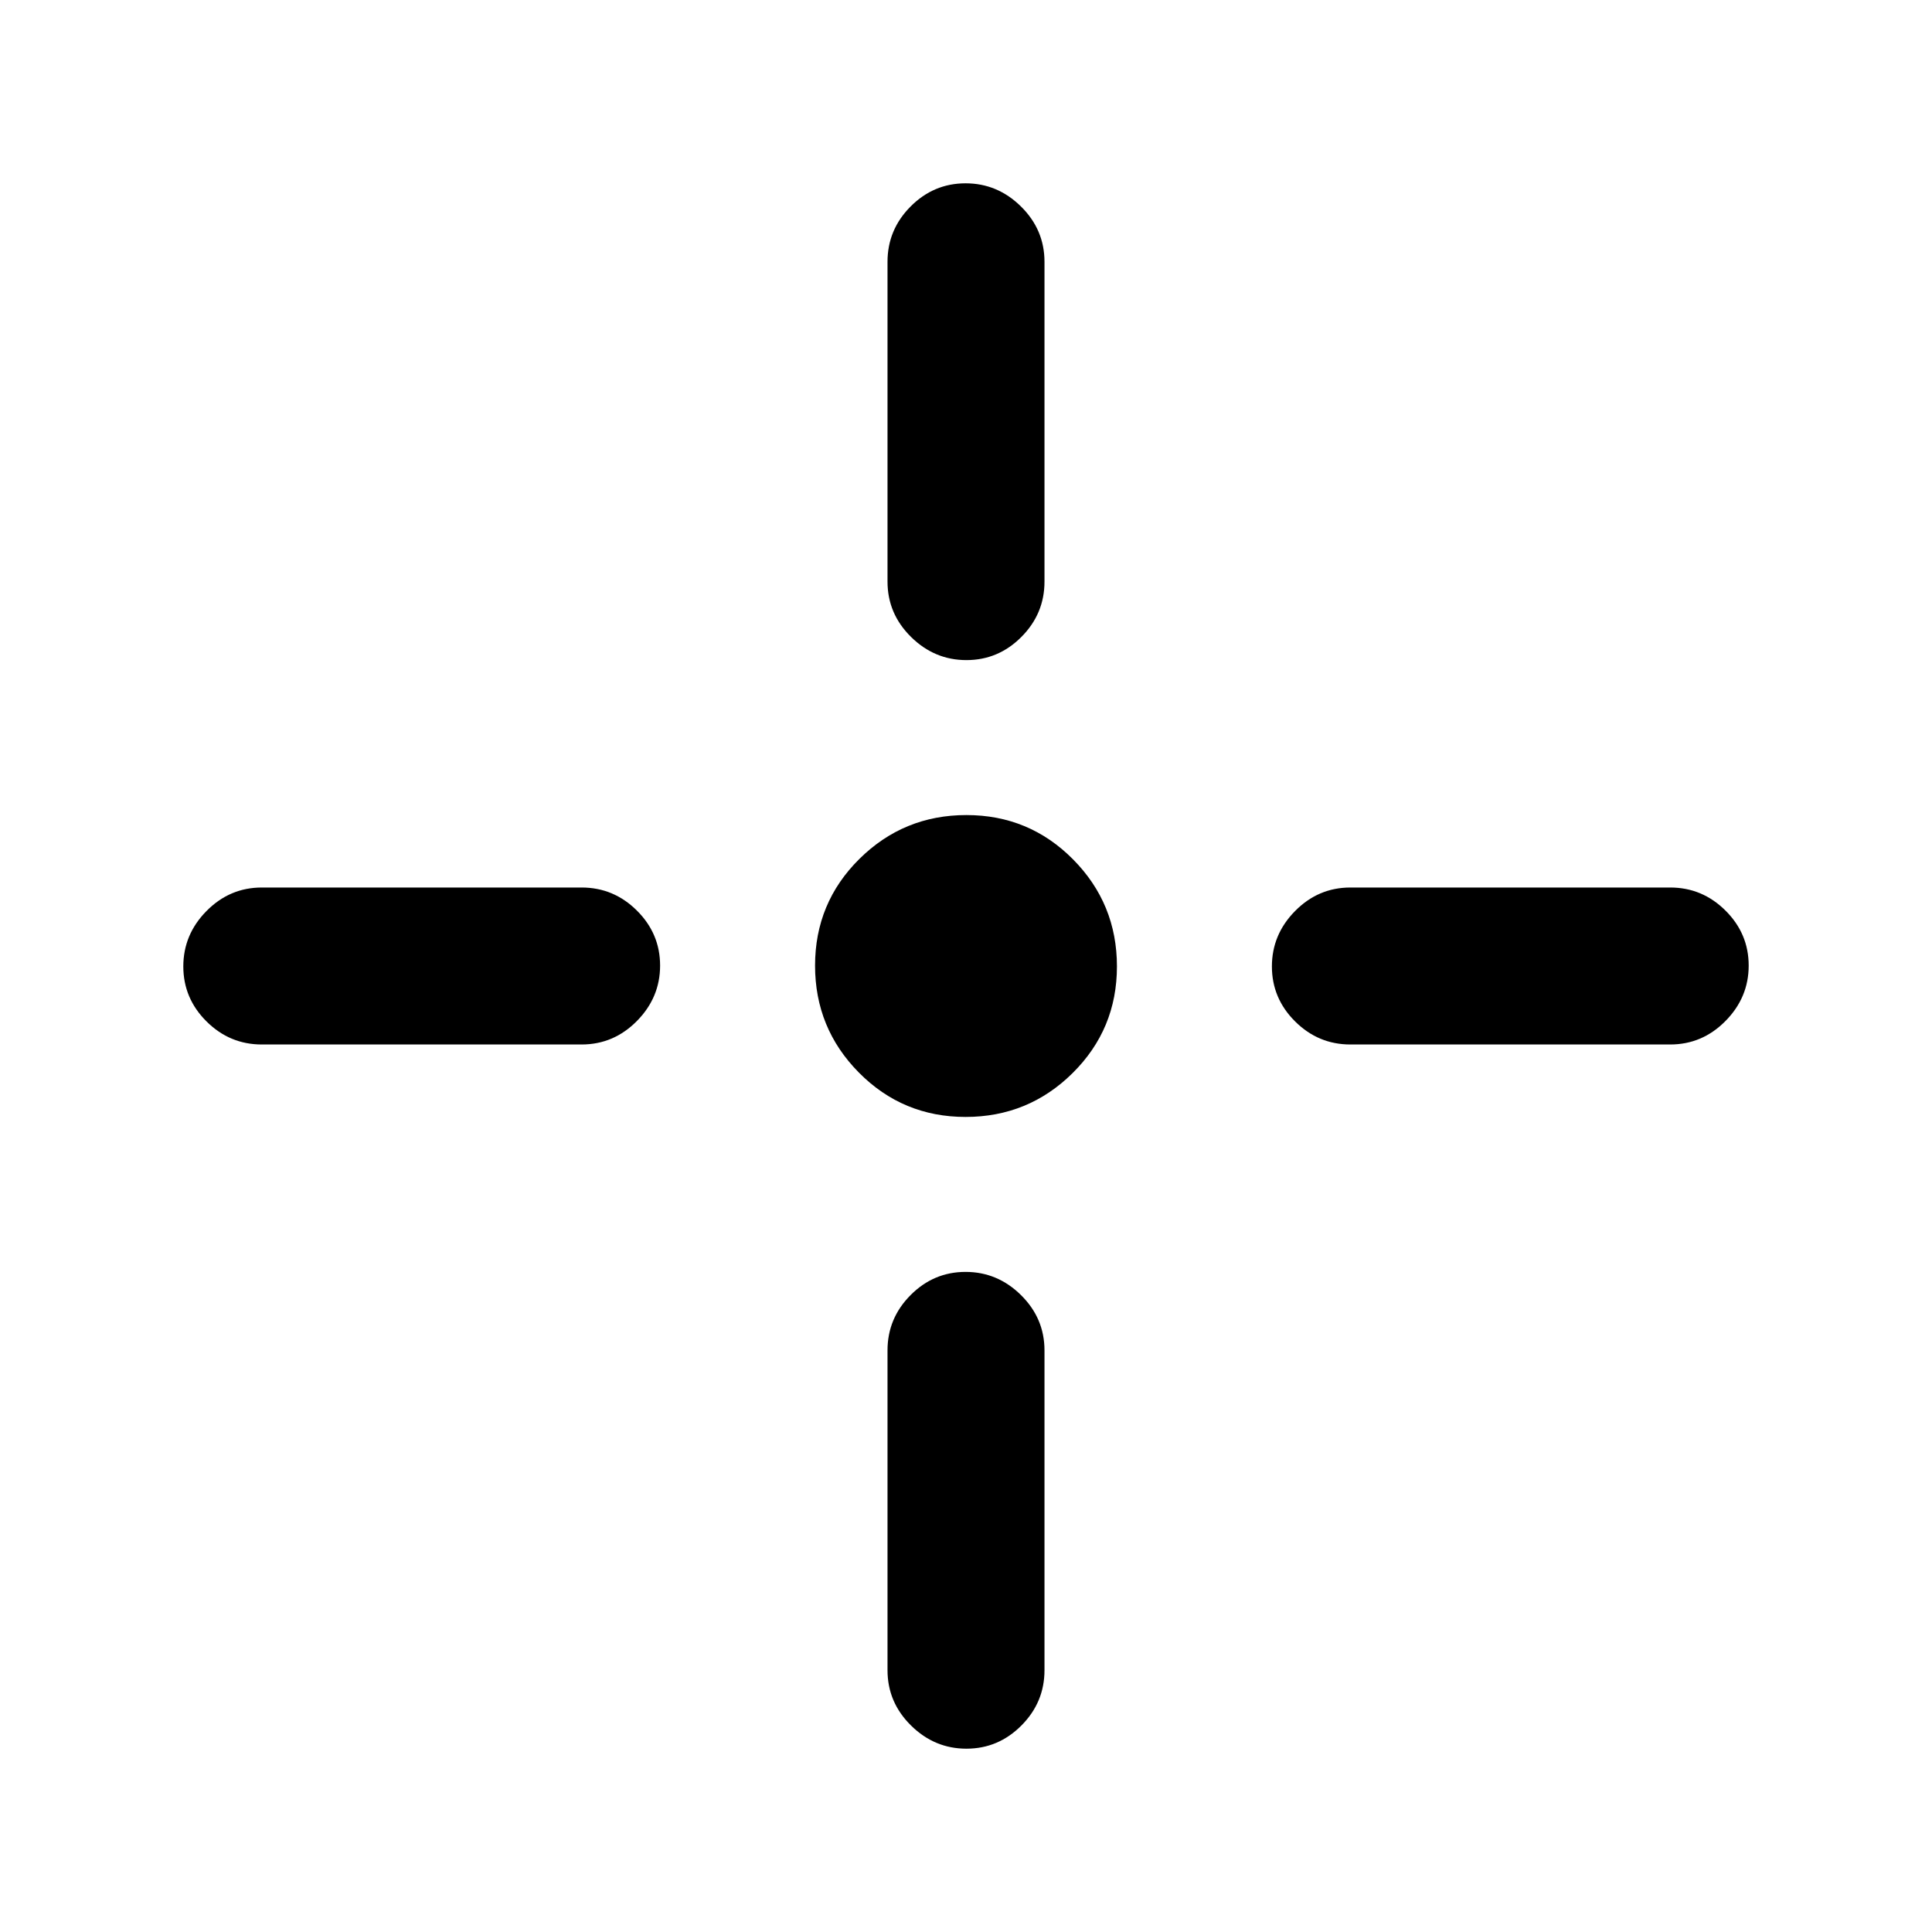 <svg xmlns="http://www.w3.org/2000/svg" height="20" viewBox="0 96 960 960" width="20"><path d="M479.788 651q-31.179 0-52.984-22.017Q405 606.967 405 575.788q0-31.179 22.017-52.984Q449.033 501 480.212 501q31.179 0 52.984 22.017Q555 545.033 555 576.212q0 31.179-22.017 52.984Q510.967 651 479.788 651Zm.423-227q-15.863 0-27.537-11.524T441 385V226.087q0-15.952 11.463-27.476 11.464-11.524 27.326-11.524 15.863 0 27.537 11.524T519 226.087V385q0 15.952-11.463 27.476Q496.073 424 480.211 424Zm0 540.913q-15.863 0-27.537-11.524T441 925.913V767q0-15.952 11.463-27.476Q463.927 728 479.789 728q15.863 0 27.537 11.524T519 767v158.913q0 15.952-11.463 27.476-11.464 11.524-27.326 11.524ZM671 615q-15.952 0-27.476-11.463Q632 592.073 632 576.211q0-15.863 11.524-27.537T671 537h158.913q15.952 0 27.476 11.463 11.524 11.464 11.524 27.326 0 15.863-11.524 27.537T829.913 615H671Zm-540.913 0q-15.952 0-27.476-11.463-11.524-11.464-11.524-27.326 0-15.863 11.524-27.537T130.087 537H289q15.952 0 27.476 11.463Q328 559.927 328 575.789q0 15.863-11.524 27.537T289 615H130.087Z"/></svg>